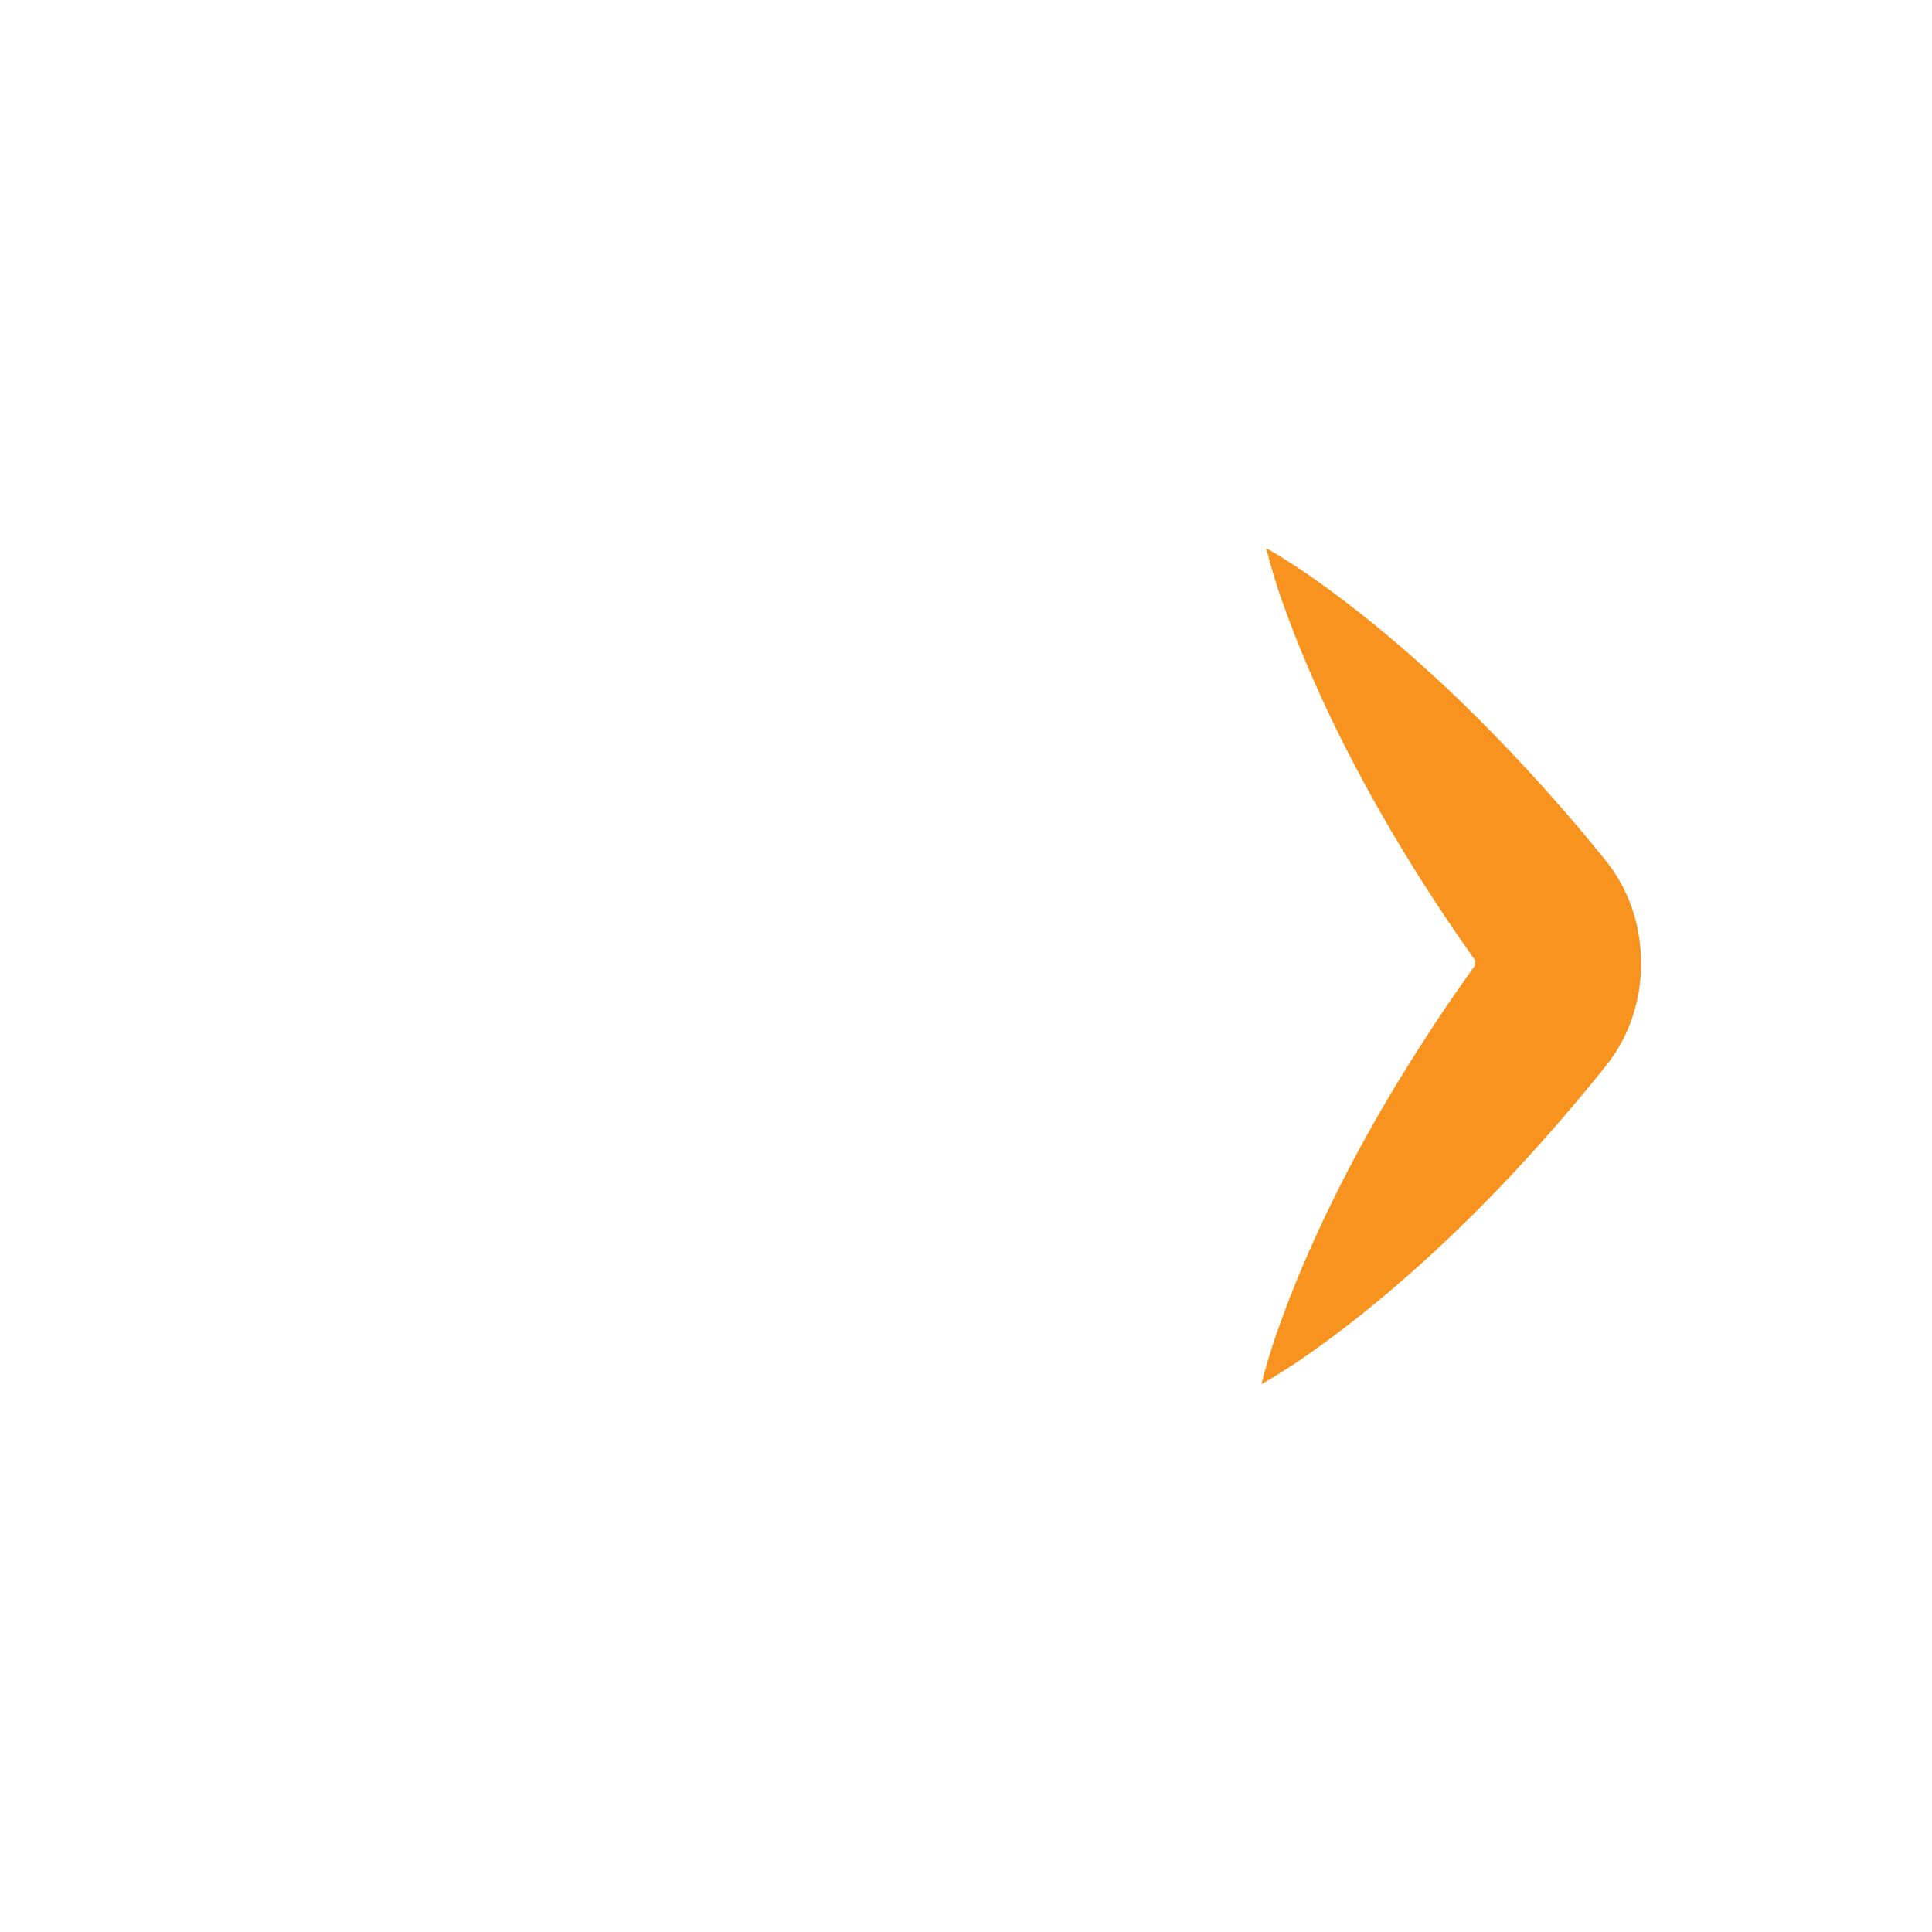 <svg xmlns="http://www.w3.org/2000/svg" viewBox="0 0 500 500"><defs><style>.cls-1{fill:#f7931e;}</style></defs><g id="orangeRigth"><path class="cls-1" d="M327.68,141.84a164.24,164.24,0,0,1,14.81,9.68c4.74,3.38,9.26,6.92,13.69,10.53q13.24,10.88,25.17,22.73t22.9,24.45c3.66,4.19,7.22,8.46,10.73,12.77l.66.81.32.4.17.22.34.46a39.53,39.53,0,0,1,2.49,3.77c.37.64.73,1.28,1.08,1.93l.91,1.94a37.71,37.71,0,0,1,1.54,3.91,44.55,44.55,0,0,1,2.19,15.68,43.45,43.45,0,0,1-3.59,15.69c-.29.66-.6,1.3-.91,1.95s-.7,1.29-1.07,1.93a37.59,37.59,0,0,1-2.47,3.78l-.34.46-.23.31-.32.41-.65.81-1.3,1.63c-3.51,4.31-7.06,8.58-10.72,12.78-7.3,8.4-14.89,16.58-22.88,24.46S363.85,330.81,355,338.05c-4.43,3.61-9,7.14-13.7,10.52a160.39,160.39,0,0,1-14.84,9.66,161.55,161.55,0,0,1,5.28-16.9c2-5.47,4.13-10.8,6.4-16q6.87-15.71,15-30.4c5.4-9.83,11.22-19.35,17.33-28.66,3-4.66,6.2-9.23,9.39-13.78l1.21-1.7.61-.84.31-.42.07-.11s0,0,0,0l0,0c-.11.08-.17.23-.24.27s-.05.08-.07.1a.1.1,0,0,0-.06.05c-.05.14,0-.15,0-.47a6.41,6.41,0,0,0,0-.74s0,0,0,0a.09.09,0,0,0,.06,0l.07.11c.08,0,.13.19.24.26l.05,0-.15-.19-.3-.43-.59-.85c-3.2-4.55-6.35-9.13-9.39-13.79-6.1-9.31-11.9-18.85-17.31-28.68s-10.47-19.93-15-30.39c-2.28-5.24-4.45-10.56-6.42-16A161.26,161.26,0,0,1,327.68,141.84Z"/></g></svg>